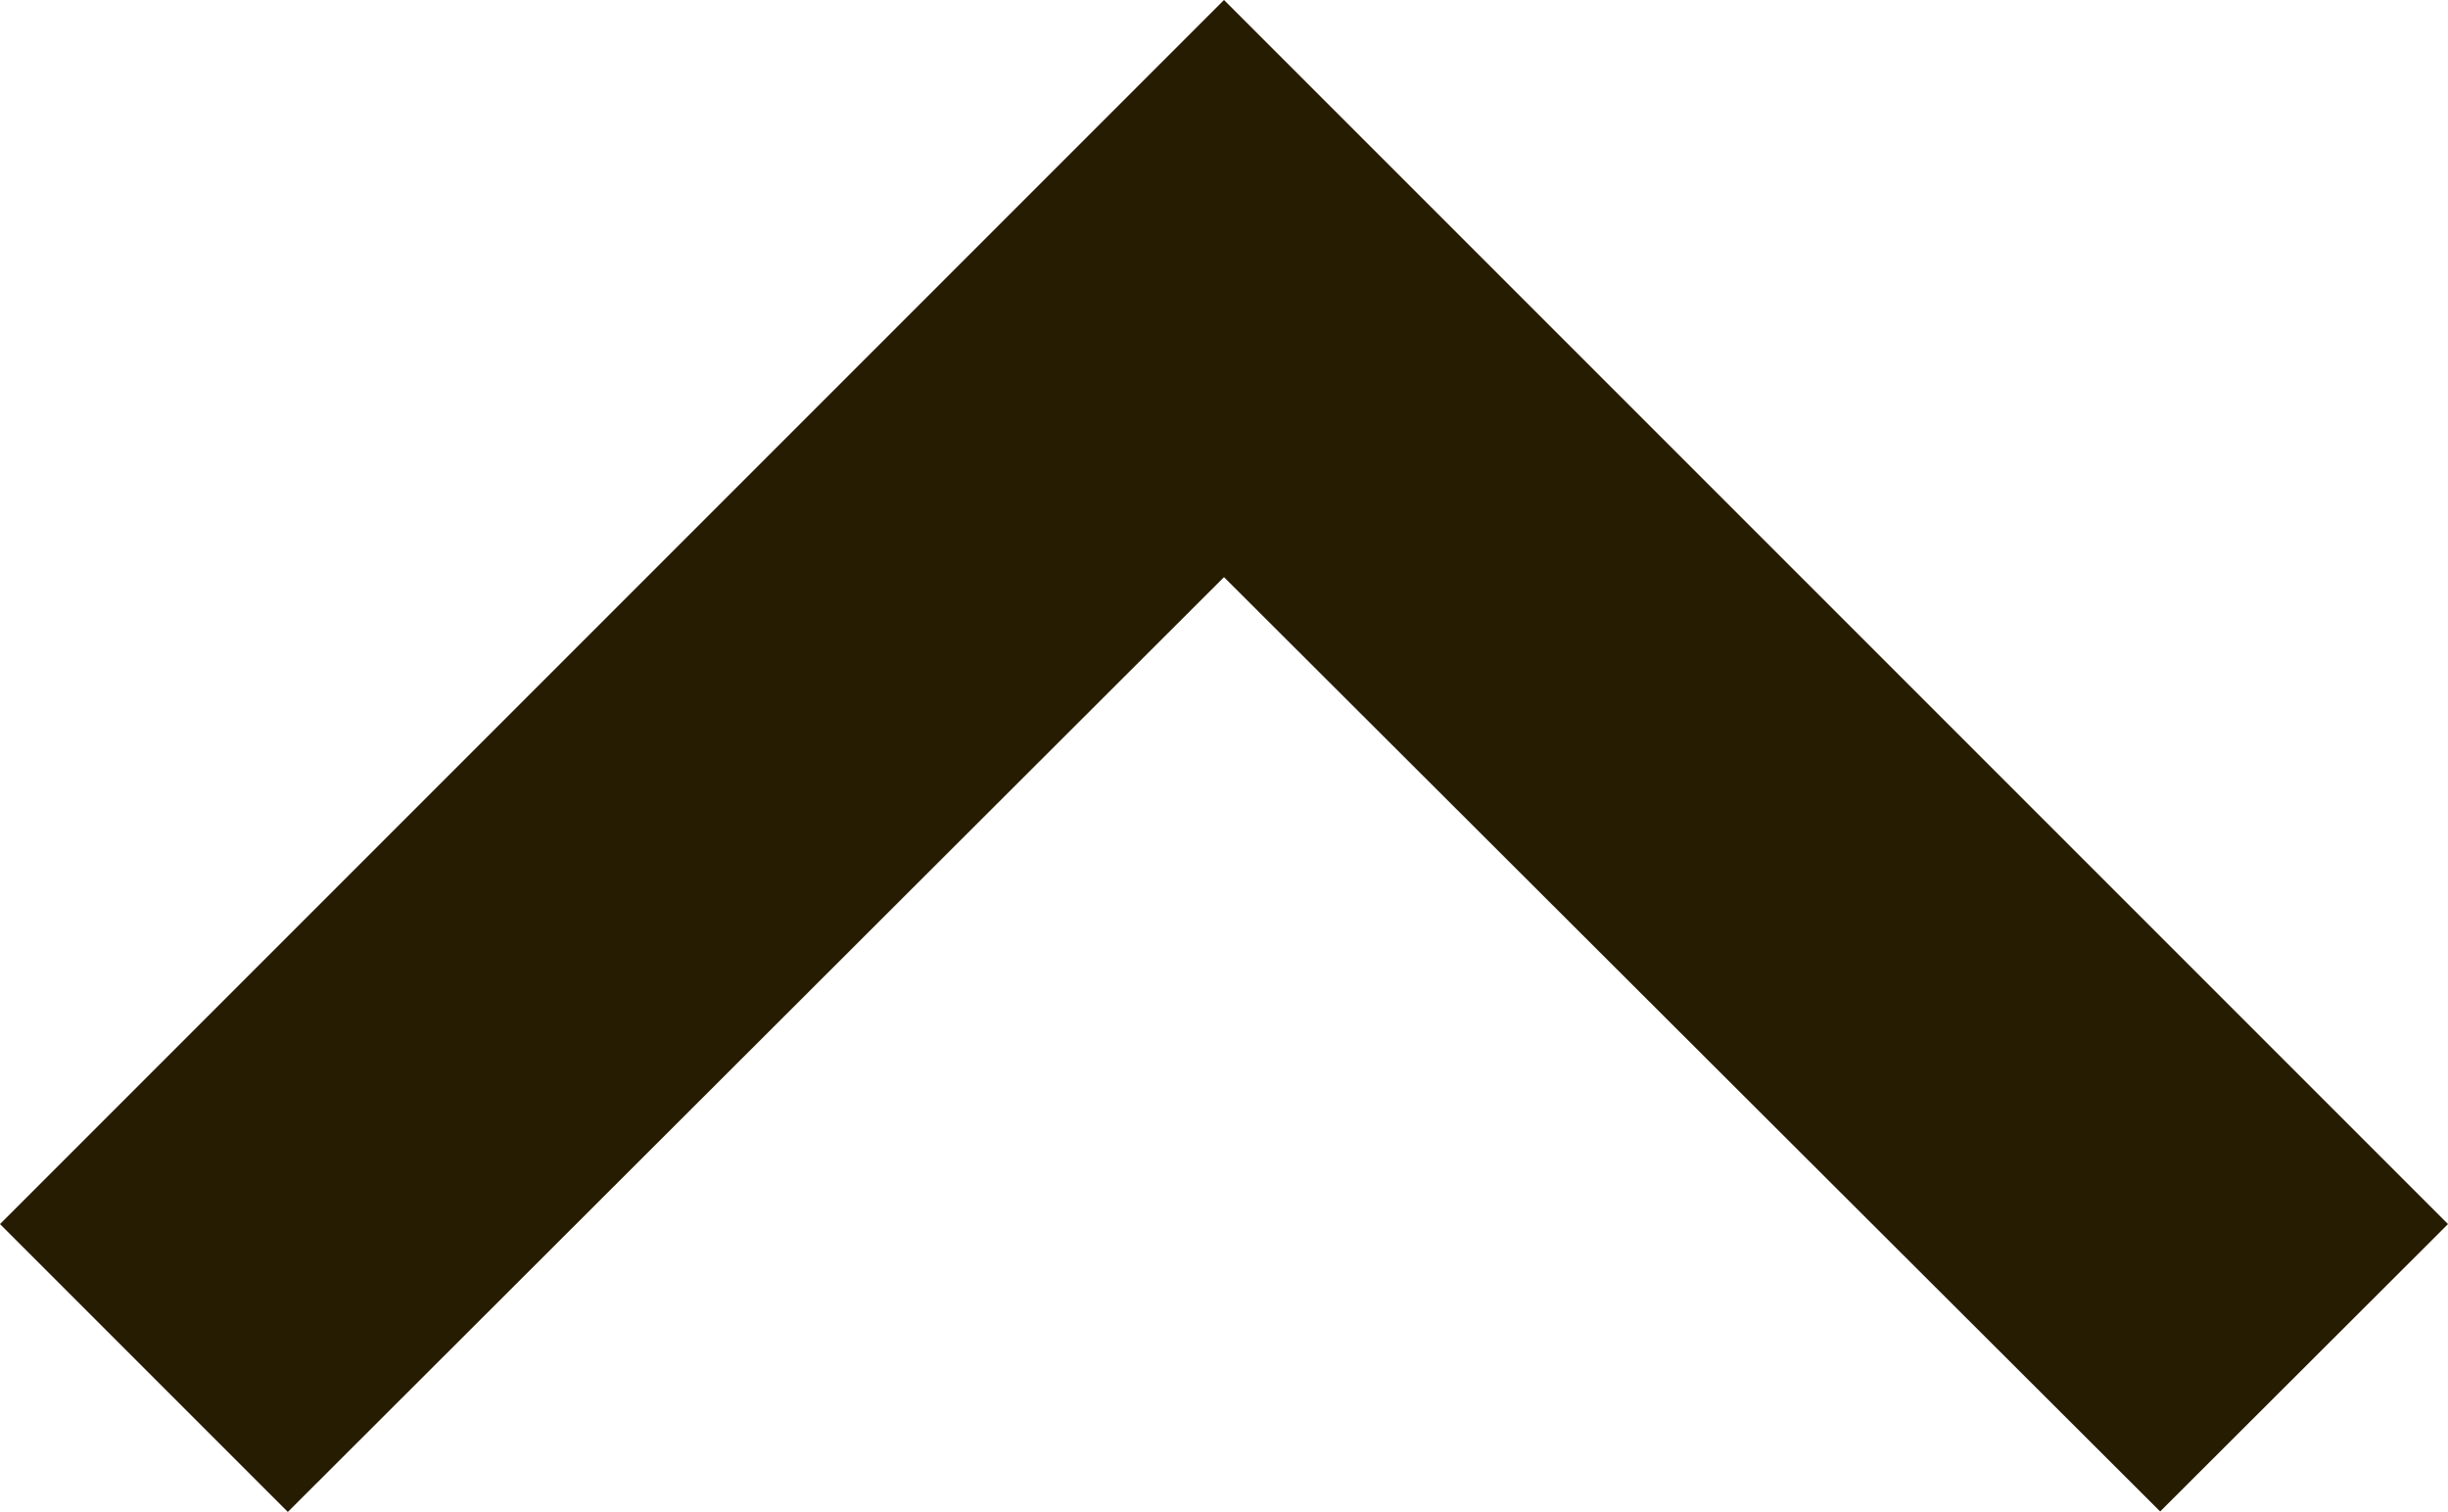 <?xml version="1.0" encoding="utf-8"?>
<!-- Generator: Adobe Illustrator 21.1.0, SVG Export Plug-In . SVG Version: 6.00 Build 0)  -->
<svg version="1.1" id="Layer_1" xmlns="http://www.w3.org/2000/svg" xmlns:xlink="http://www.w3.org/1999/xlink" x="0px" y="0px"
	 viewBox="0 0 512 316.2" style="enable-background:new 0 0 512 316.2;" xml:space="preserve">
<style type="text/css">
	.st0{fill:#261C02;}
</style>
<title></title>
<g id="icomoon-ignore">
</g>
<path class="st0" d="M60.2,316.2L256,120.7l195.8,195.4L512,256L256,0L0,256L60.2,316.2z"/>
</svg>
